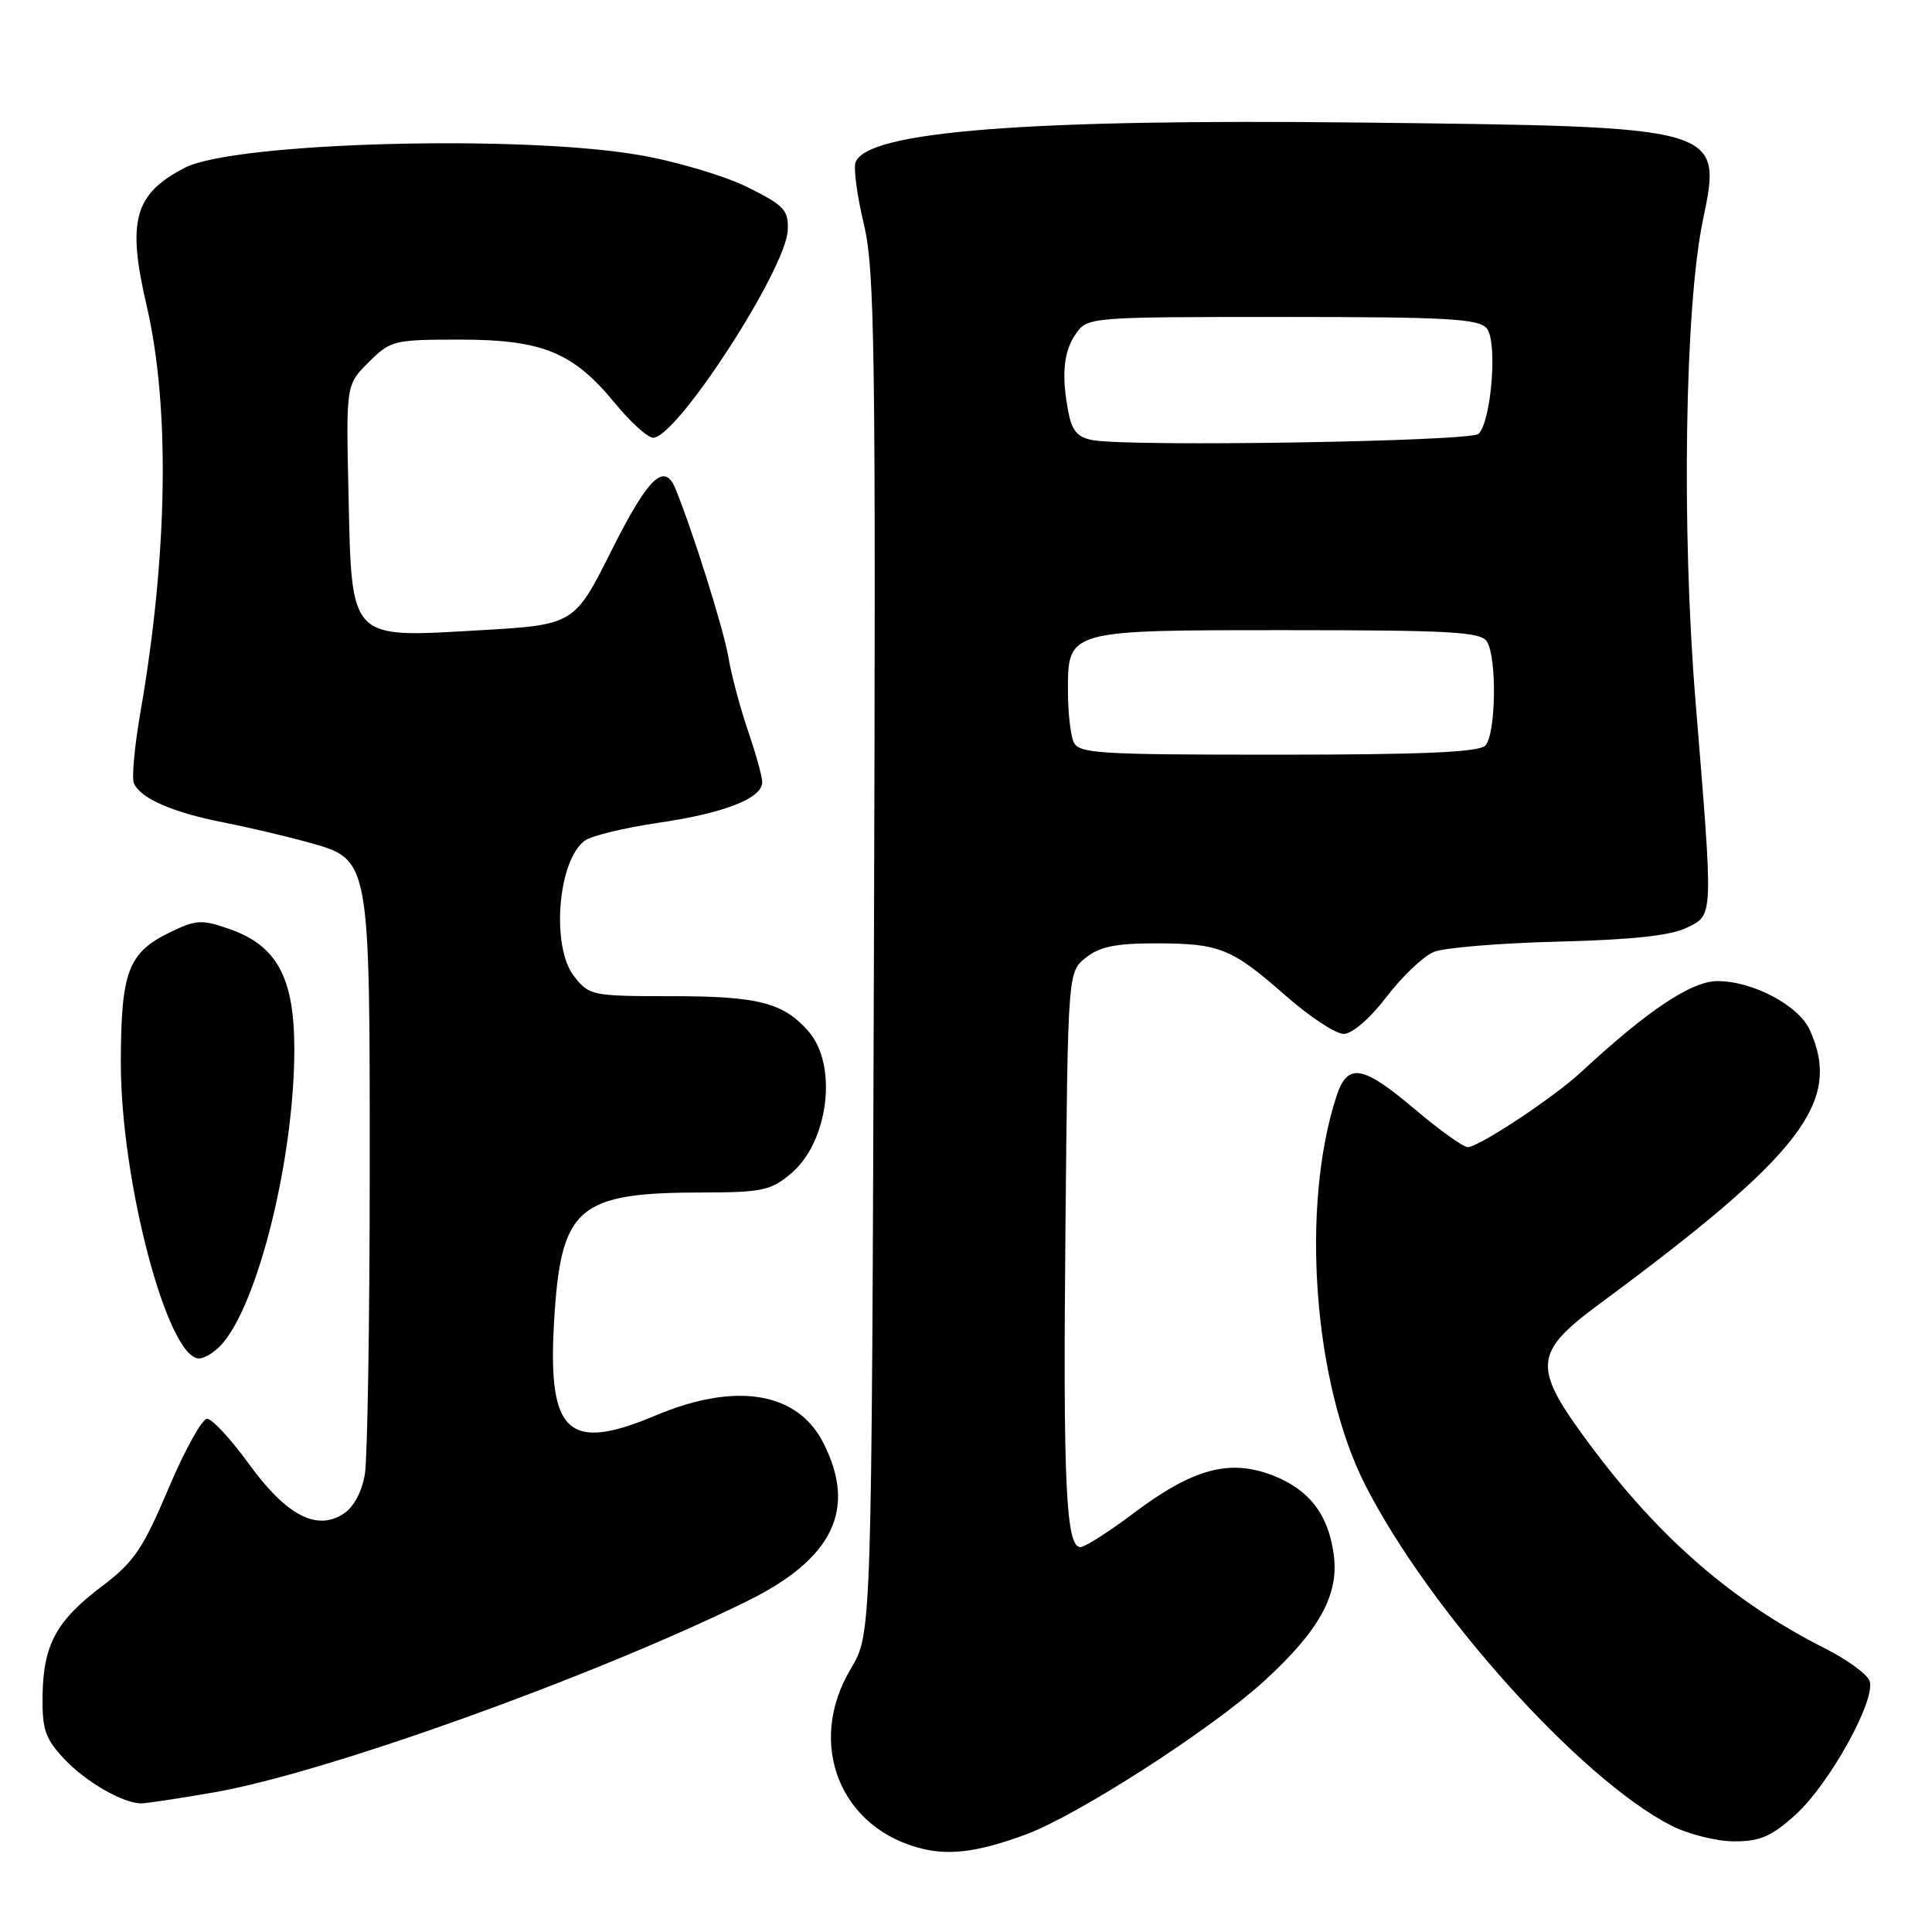<?xml version="1.0" encoding="UTF-8" standalone="no"?>
<!DOCTYPE svg PUBLIC "-//W3C//DTD SVG 1.1//EN" "http://www.w3.org/Graphics/SVG/1.1/DTD/svg11.dtd" >
<svg xmlns="http://www.w3.org/2000/svg" xmlns:xlink="http://www.w3.org/1999/xlink" version="1.1" viewBox="0 0 256 256">
 <g >
 <path fill="currentColor"
d=" M 136.00 243.05 C 142.91 240.47 160.47 229.16 167.47 222.78 C 174.82 216.07 177.44 211.33 176.73 206.00 C 176.01 200.64 173.45 197.34 168.57 195.47 C 162.86 193.29 158.03 194.62 150.19 200.52 C 146.91 202.98 143.75 205.00 143.17 205.00 C 141.24 205.00 140.85 196.72 141.18 162.66 C 141.50 128.82 141.50 128.82 143.86 126.91 C 145.67 125.45 147.82 125.00 153.05 125.00 C 161.62 125.00 163.16 125.62 170.31 131.89 C 173.50 134.70 176.98 137.00 178.04 137.00 C 179.17 137.00 181.52 134.97 183.73 132.08 C 185.81 129.37 188.62 126.69 190.00 126.13 C 191.38 125.57 198.80 124.96 206.50 124.77 C 216.29 124.52 221.40 123.97 223.50 122.93 C 227.07 121.16 227.04 121.98 224.66 92.85 C 222.80 70.03 223.25 40.70 225.64 29.20 C 228.23 16.74 228.39 16.79 180.50 16.24 C 136.13 15.74 114.94 17.39 113.37 21.49 C 113.07 22.25 113.57 25.94 114.46 29.68 C 115.92 35.77 116.06 46.12 115.80 126.50 C 115.50 216.50 115.50 216.50 112.75 221.09 C 106.74 231.11 111.38 242.51 122.48 245.03 C 126.12 245.86 129.98 245.29 136.00 243.05 Z  M 237.91 240.47 C 242.43 236.38 248.65 225.13 247.72 222.71 C 247.38 221.81 244.71 219.88 241.80 218.41 C 229.66 212.28 219.95 203.88 210.79 191.59 C 202.97 181.10 203.08 179.32 212.00 172.73 C 238.80 152.92 244.13 145.97 239.80 136.47 C 238.32 133.21 232.24 130.00 227.58 130.00 C 224.13 130.00 218.33 133.87 209.50 142.06 C 205.84 145.45 195.95 152.00 194.48 152.00 C 193.89 152.00 190.75 149.75 187.50 147.00 C 180.53 141.10 178.56 140.77 177.09 145.25 C 172.31 159.87 174.04 183.27 180.89 196.75 C 189.39 213.45 209.38 235.72 221.43 241.89 C 223.67 243.03 227.41 243.98 229.75 243.99 C 233.21 244.00 234.71 243.35 237.91 240.47 Z  M 28.44 237.48 C 43.15 234.92 78.51 222.23 98.94 212.19 C 110.41 206.56 113.58 199.97 109.08 191.16 C 105.64 184.42 97.47 183.09 86.87 187.56 C 75.29 192.43 72.57 189.94 73.41 175.25 C 74.30 159.90 76.46 158.02 93.17 158.01 C 100.95 158.00 102.15 157.74 104.80 155.51 C 109.80 151.31 111.05 141.14 107.12 136.65 C 103.82 132.87 100.45 132.00 89.12 132.00 C 78.45 132.00 78.09 131.93 76.07 129.37 C 73.00 125.46 73.90 114.01 77.49 111.39 C 78.37 110.74 82.76 109.68 87.26 109.02 C 95.98 107.75 101.00 105.78 101.00 103.63 C 101.00 102.91 100.15 99.86 99.12 96.85 C 98.09 93.85 96.91 89.44 96.51 87.05 C 95.88 83.35 91.84 70.50 89.50 64.75 C 88.04 61.18 85.89 63.25 81.05 72.90 C 76.09 82.79 76.09 82.79 63.45 83.52 C 46.19 84.52 46.61 84.96 46.18 65.47 C 45.85 50.99 45.85 50.99 48.85 48.00 C 51.74 45.11 52.17 45.00 60.96 45.00 C 71.89 45.00 75.97 46.68 81.53 53.48 C 83.57 55.96 85.83 58.00 86.55 58.00 C 89.69 58.00 104.17 35.66 104.38 30.50 C 104.49 27.82 103.91 27.21 99.00 24.78 C 95.97 23.28 89.50 21.36 84.62 20.53 C 68.82 17.81 31.03 18.87 24.53 22.21 C 17.79 25.67 16.80 29.22 19.43 40.50 C 22.55 53.92 22.24 73.52 18.58 94.55 C 17.83 98.87 17.45 103.01 17.73 103.74 C 18.50 105.73 22.78 107.63 29.50 108.95 C 32.80 109.60 37.89 110.80 40.82 111.61 C 49.08 113.92 49.00 113.47 48.99 155.72 C 48.98 175.40 48.69 193.22 48.35 195.32 C 47.96 197.66 46.87 199.70 45.52 200.58 C 41.95 202.92 37.92 200.79 32.96 193.95 C 30.59 190.68 28.11 188.00 27.44 188.00 C 26.77 188.00 24.47 192.16 22.32 197.24 C 18.95 205.21 17.75 206.99 13.52 210.18 C 7.46 214.76 5.74 217.92 5.64 224.68 C 5.58 229.19 5.99 230.39 8.53 233.09 C 11.34 236.07 16.15 238.87 18.62 238.96 C 19.23 238.98 23.66 238.32 28.44 237.48 Z  M 29.35 178.17 C 34.21 172.79 39.00 153.38 39.00 139.02 C 39.00 129.54 36.70 125.29 30.38 123.09 C 26.70 121.81 25.97 121.85 22.42 123.59 C 16.98 126.25 16.03 128.79 16.01 140.76 C 15.99 156.47 22.20 180.00 26.37 180.00 C 27.09 180.00 28.44 179.18 29.35 178.17 Z  M 142.23 98.25 C 141.84 97.29 141.52 94.38 141.51 91.79 C 141.49 83.42 141.21 83.50 170.57 83.50 C 192.15 83.50 196.22 83.73 197.02 85.00 C 198.38 87.16 198.22 97.38 196.80 98.80 C 195.93 99.67 188.42 100.00 169.27 100.00 C 145.13 100.00 142.88 99.85 142.23 98.25 Z  M 144.86 58.33 C 142.87 58.00 142.08 57.14 141.61 54.82 C 140.61 49.82 140.90 46.58 142.56 44.22 C 144.10 42.02 144.39 42.00 169.93 42.00 C 191.79 42.00 195.95 42.23 197.01 43.52 C 198.45 45.25 197.62 55.78 195.92 57.49 C 194.91 58.49 150.29 59.23 144.86 58.33 Z "/>
</g>
</svg>